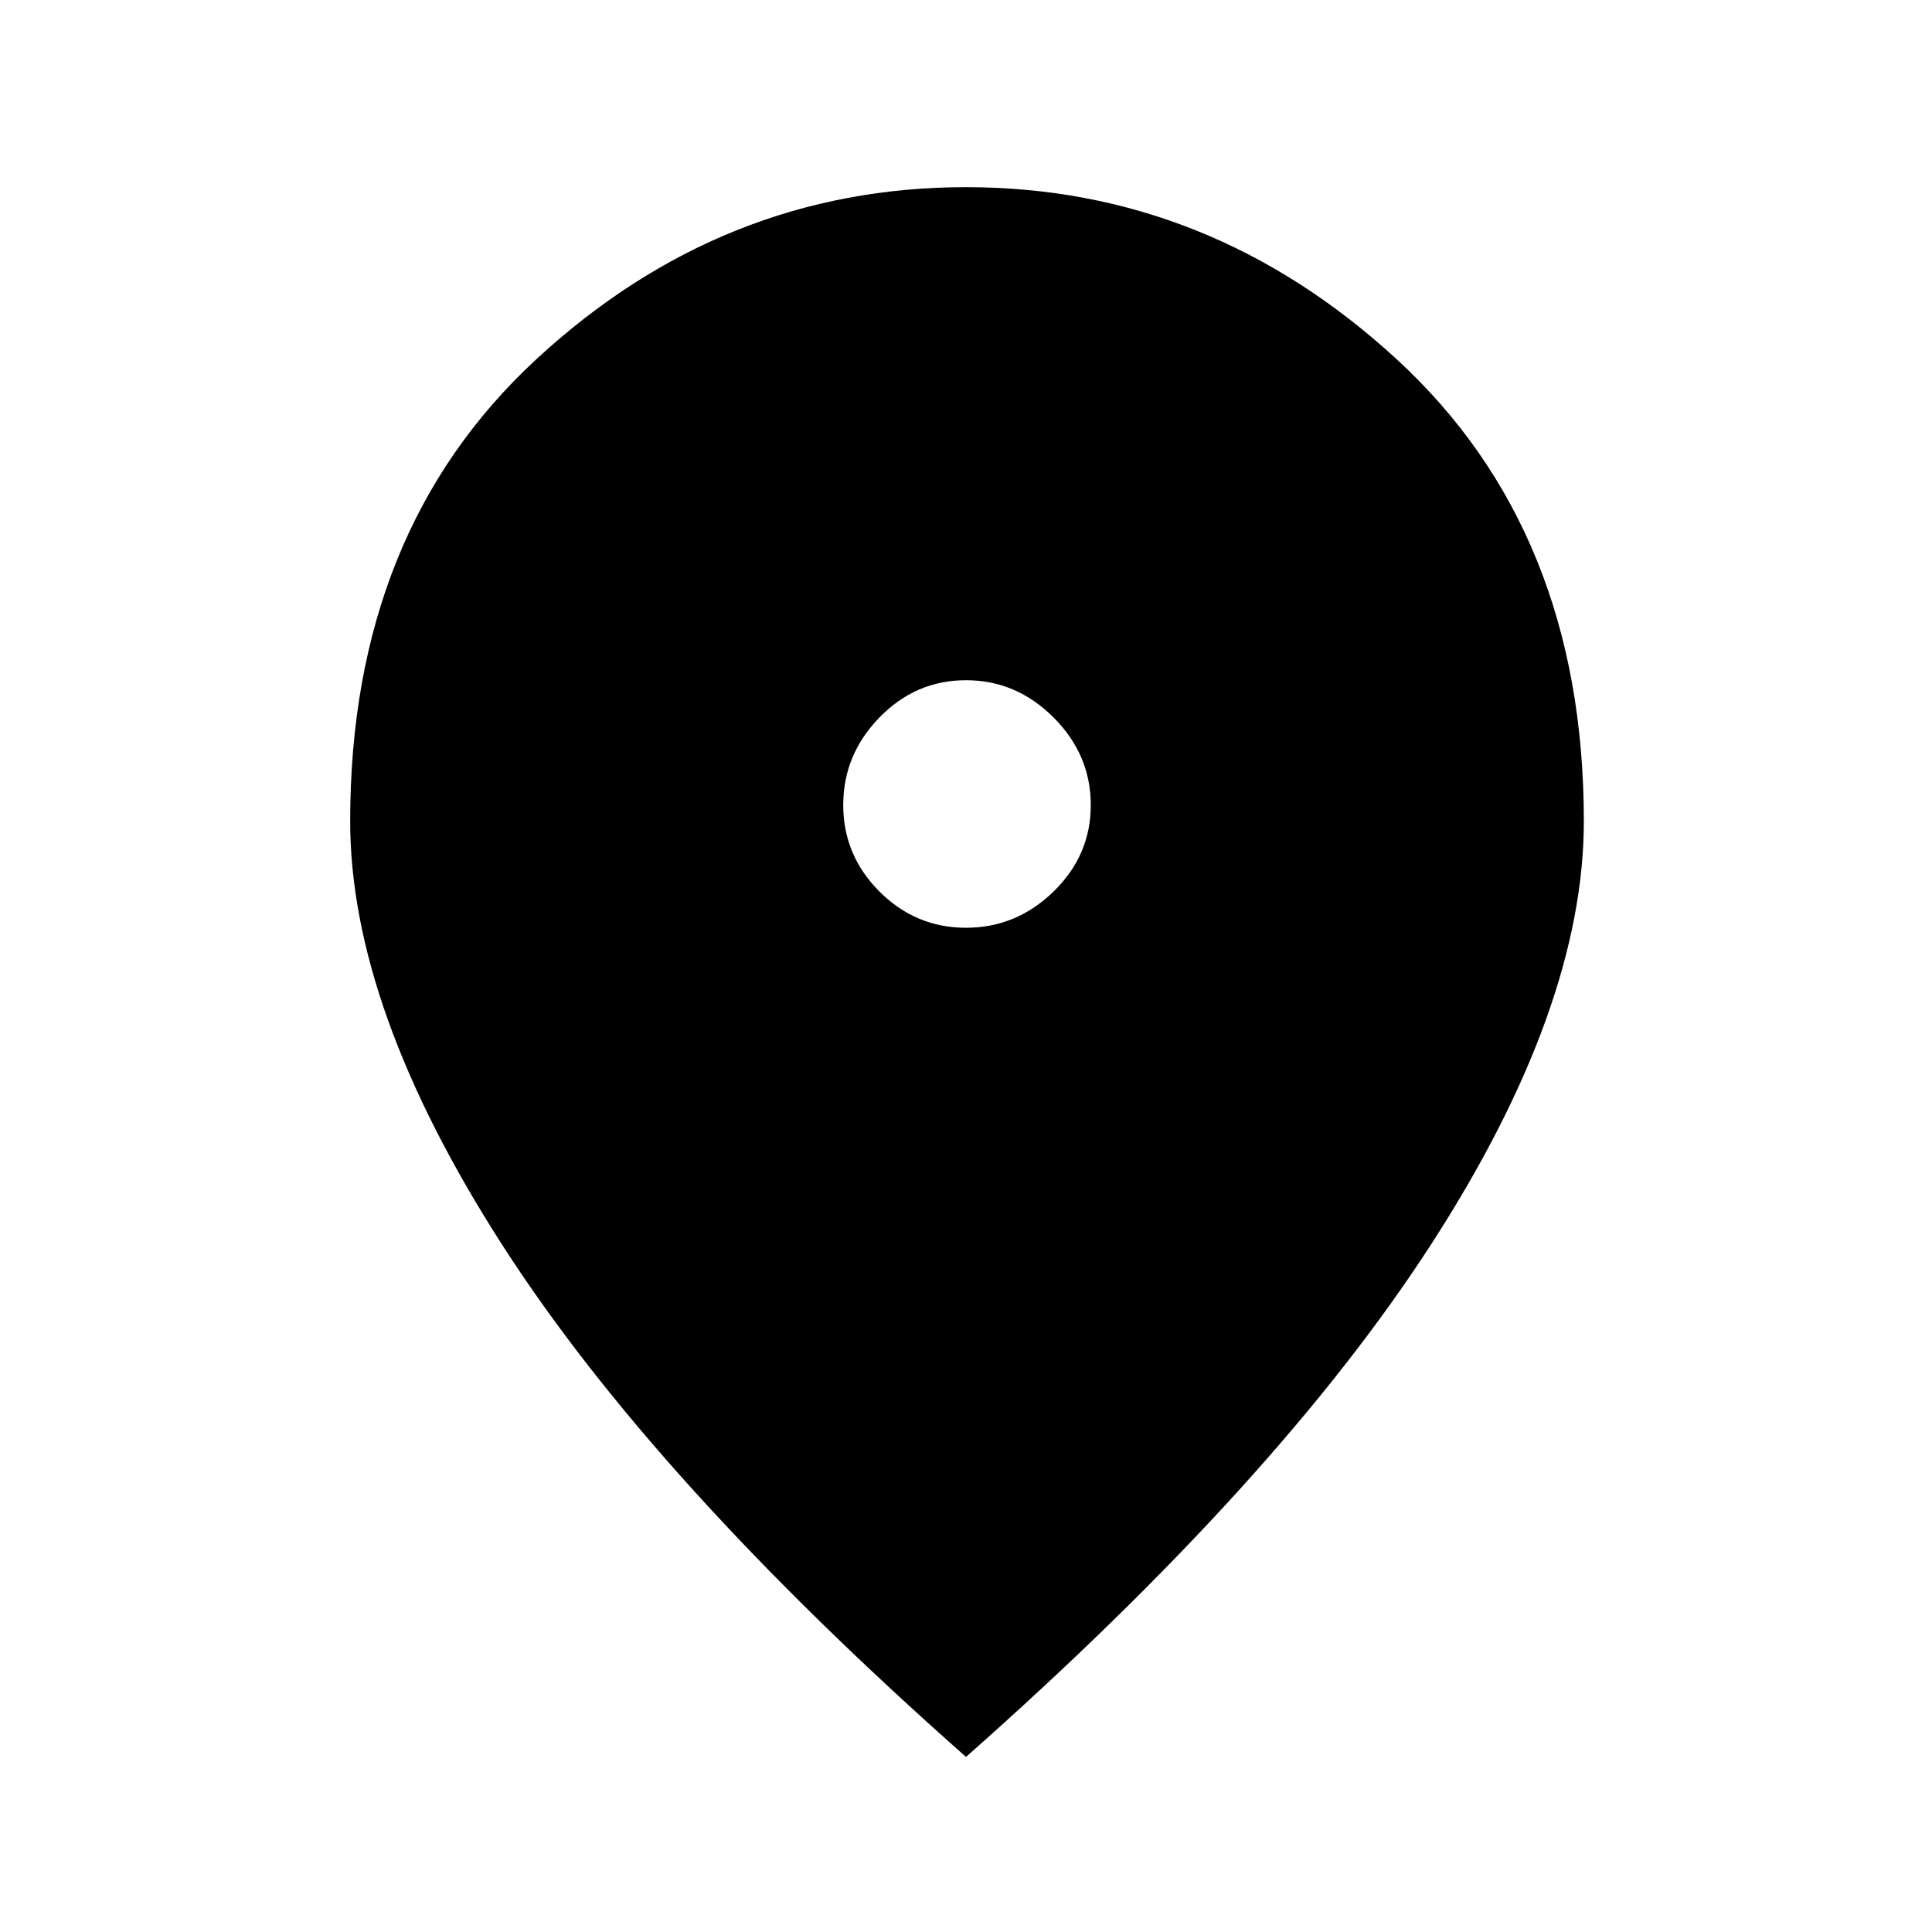 <svg xmlns="http://www.w3.org/2000/svg" height="48" width="48"><path d="M24 23.05q1.25 0 2.175-.9.925-.9.925-2.15t-.925-2.175Q25.25 16.9 24 16.9q-1.25 0-2.15.925-.9.925-.9 2.175 0 1.25.9 2.15.9.9 2.15.9Zm0 20.6q-7.75-6.85-11.525-12.725Q8.7 25.05 8.7 20.4q0-7.2 4.625-11.475Q17.95 4.65 24 4.65q6.05 0 10.7 4.275Q39.35 13.2 39.35 20.4q0 4.65-3.8 10.525T24 43.65Z"/></svg>